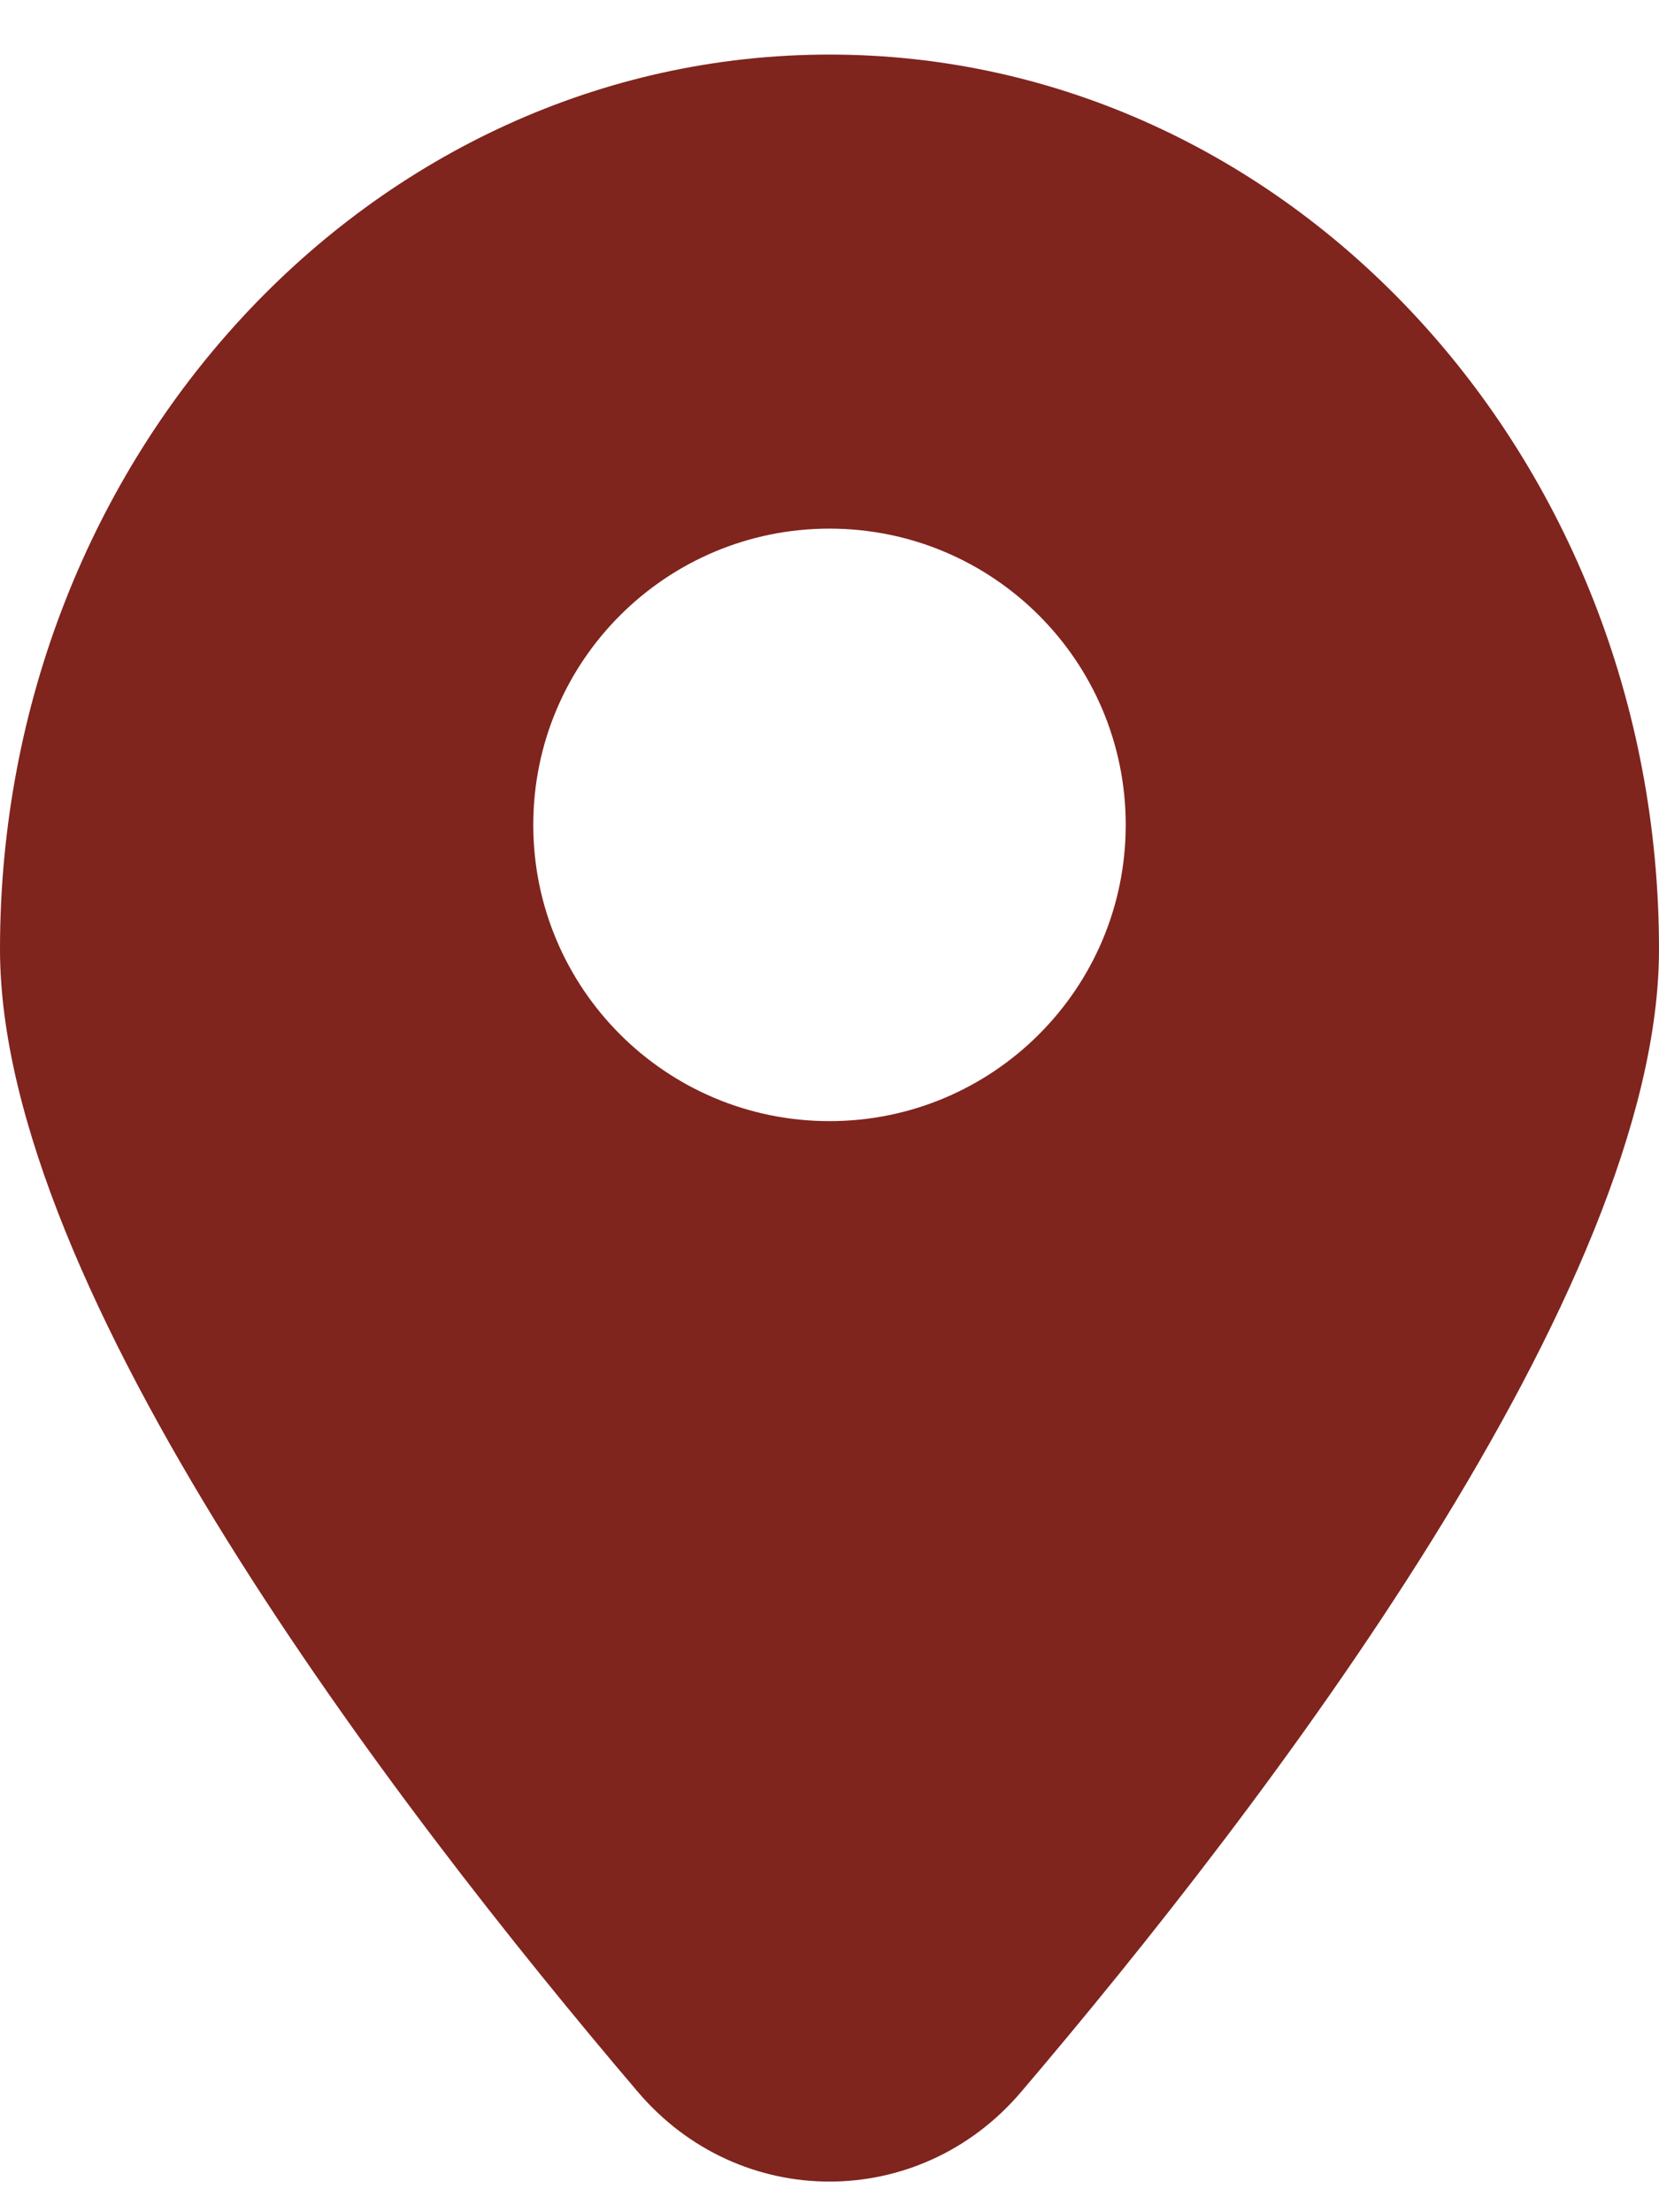 <svg width="18" height="24" viewBox="0 0 18 24" fill="none" xmlns="http://www.w3.org/2000/svg">
<path fill-rule="evenodd" clip-rule="evenodd" d="M11.079 22.695C13.738 19.572 18 13.989 18 10.299C18 4.938 13.971 0.592 9 0.592C4.029 0.592 0 4.938 0 10.299C0 13.989 4.263 19.572 6.921 22.695C8.024 23.992 9.976 23.992 11.079 22.695ZM9 12.163C10.775 12.163 12.214 10.724 12.214 8.949C12.214 7.174 10.775 5.735 9 5.735C7.225 5.735 5.786 7.174 5.786 8.949C5.786 10.724 7.225 12.163 9 12.163Z" fill="#80241E"/>
</svg>
